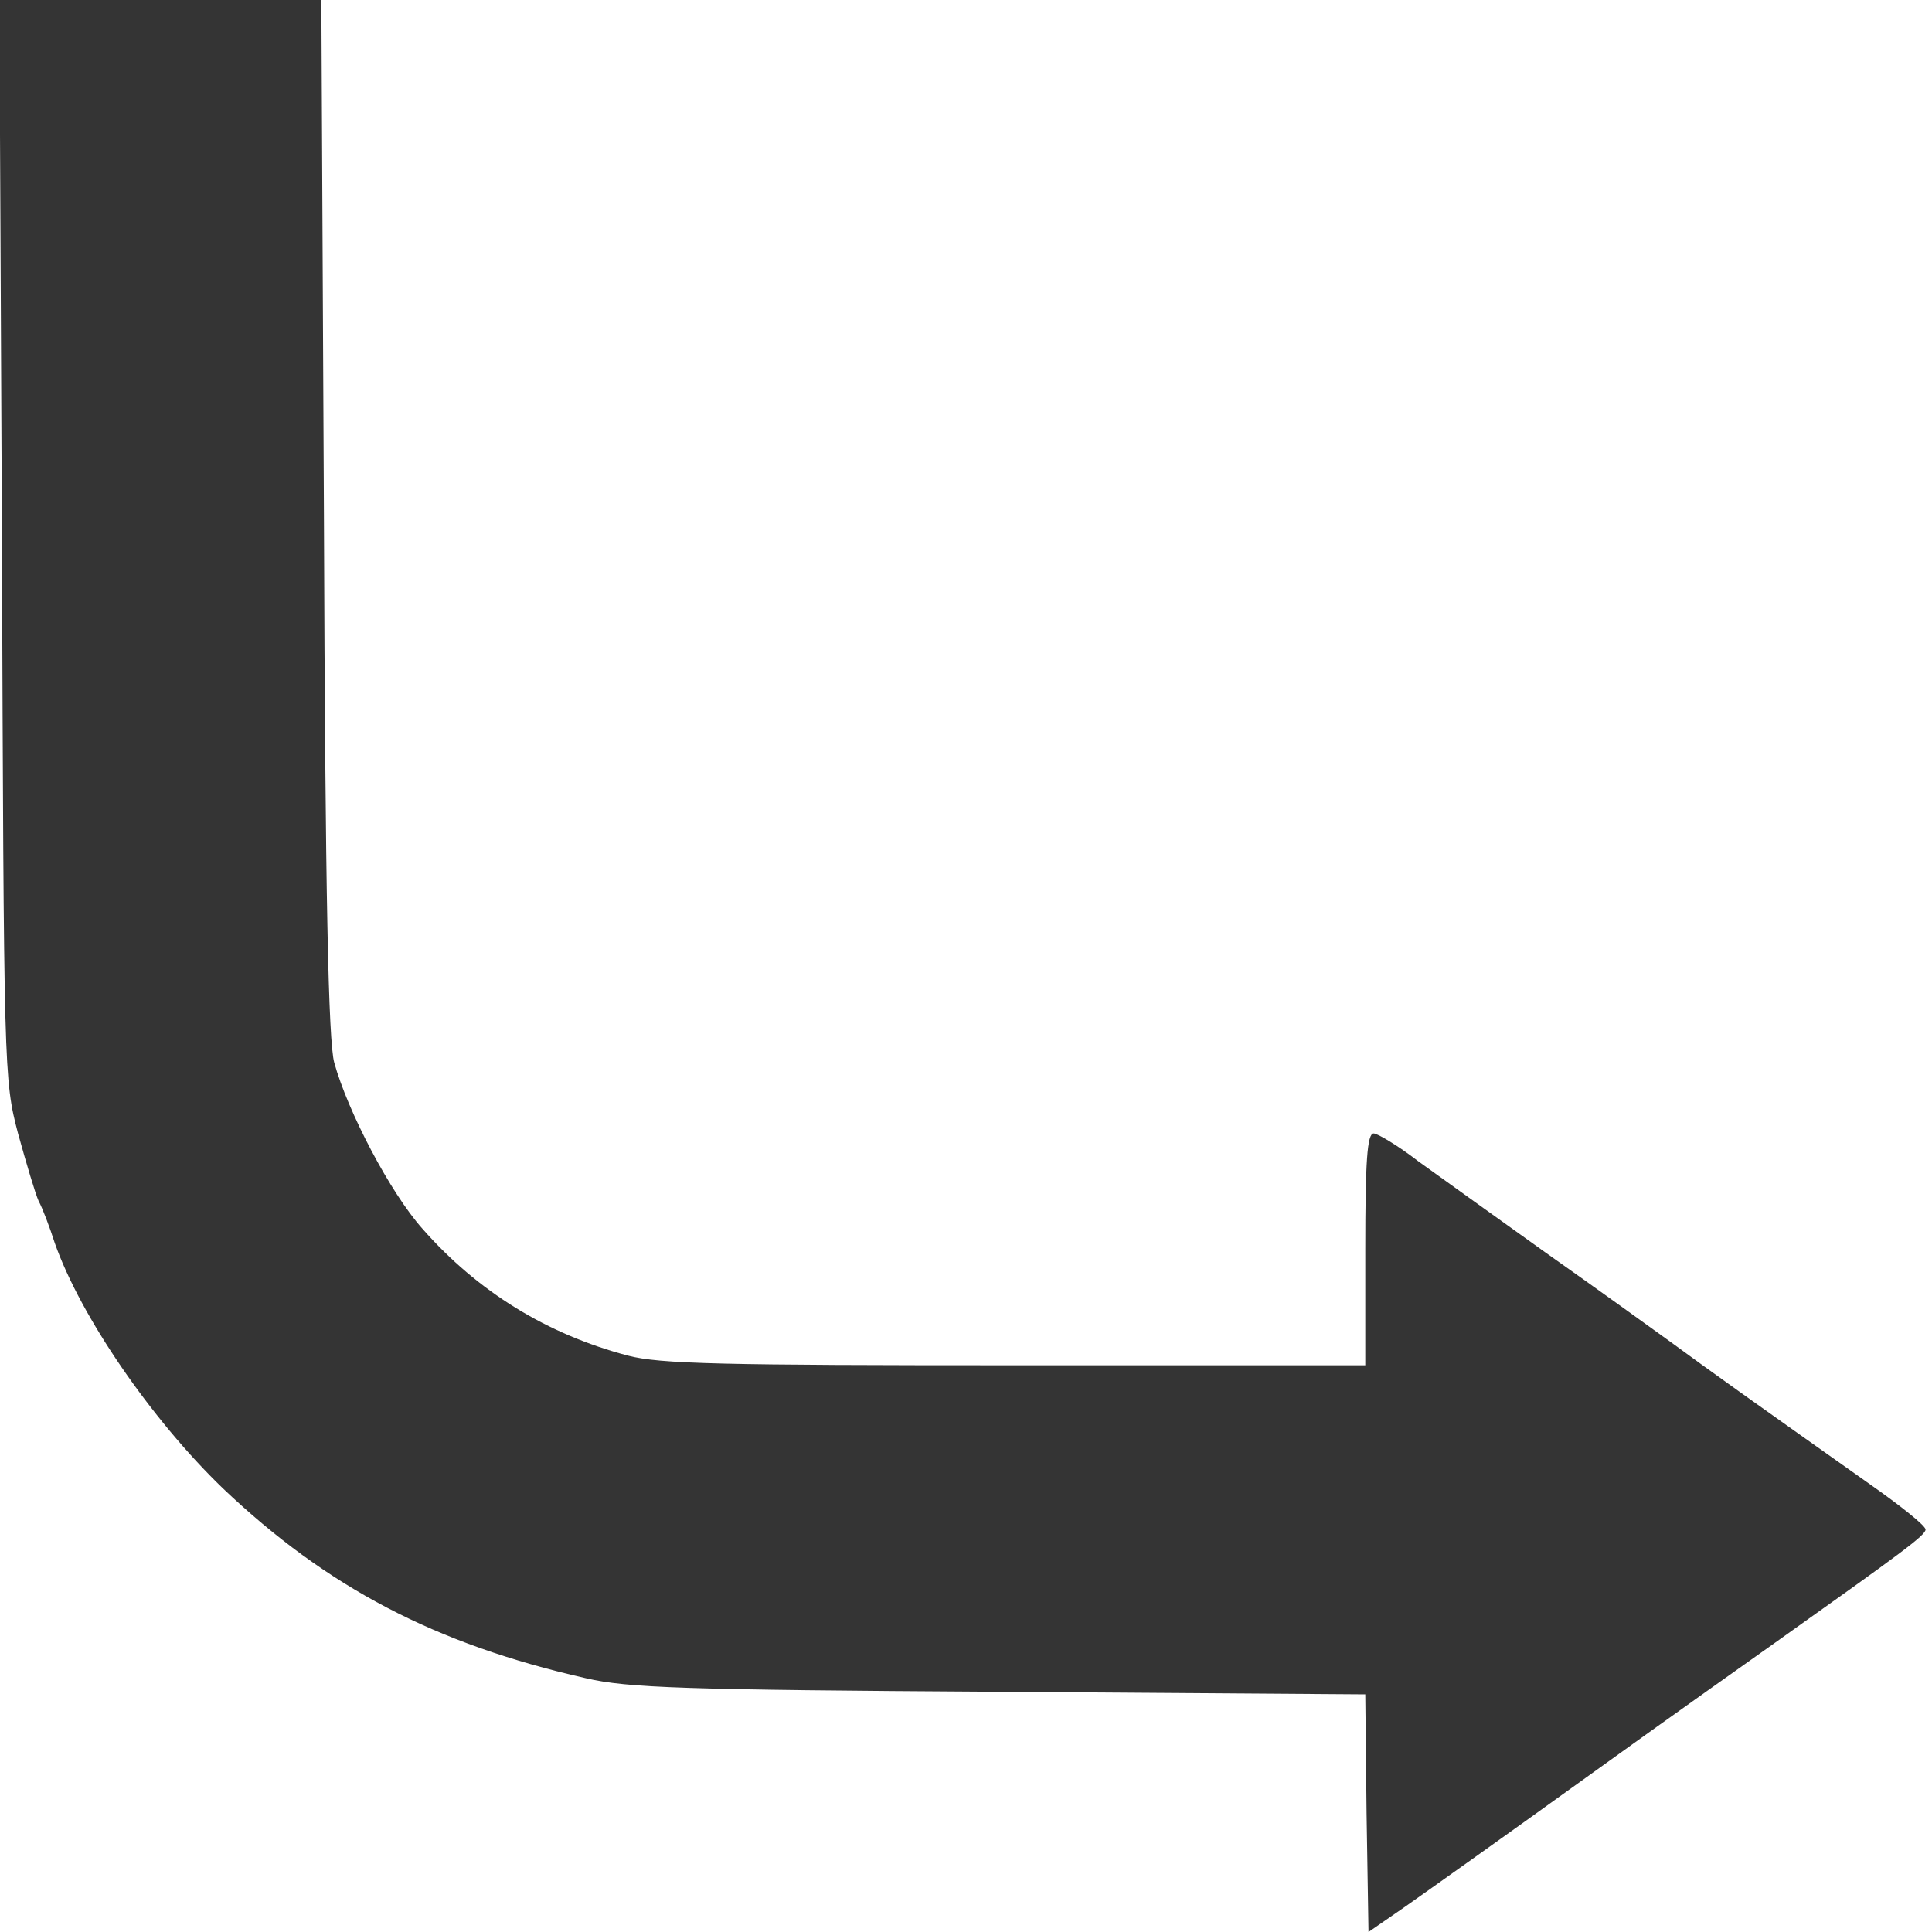 <!--?xml version="1.0" standalone="no"?-->

<svg version="1.0" xmlns="http://www.w3.org/2000/svg" width="300pt" height="300pt" viewBox="0 0 300 300" preserveAspectRatio="xMidYMid meet">
<g transform="translate(0,300) scale(0.1,-0.1)" fill="#343434" stroke="none">
<path d="M3 2163 c3 -831 3 -839 25 -923 13 -47 27 -94 32 -105 6 -11 17 -40
25 -65 40 -114 150 -274 261 -381 162 -154 330 -242 564 -295 65 -15 151 -18
642 -21 l568 -4 2 -185 3 -184 55 38 c30 21 161 114 290 207 129 93 258 184
286 204 197 140 234 167 234 176 0 6 -39 37 -86 70 -188 133 -240 170 -311
222 -29 21 -115 83 -193 138 -77 55 -166 119 -198 142 -31 24 -63 43 -69 43
-10 0 -13 -43 -13 -180 l0 -180 -543 0 c-457 0 -552 2 -602 15 -125 33 -233
99 -319 197 -50 56 -116 182 -137 258 -9 33 -14 254 -16 848 l-4 802 -250 0
-250 0 4 -837z" id="node1" class="node"></path>
</g>
<g transform="translate(0,300) scale(0.1,-0.1)" fill="#FFFFFF" stroke="none">


</g>
</svg>